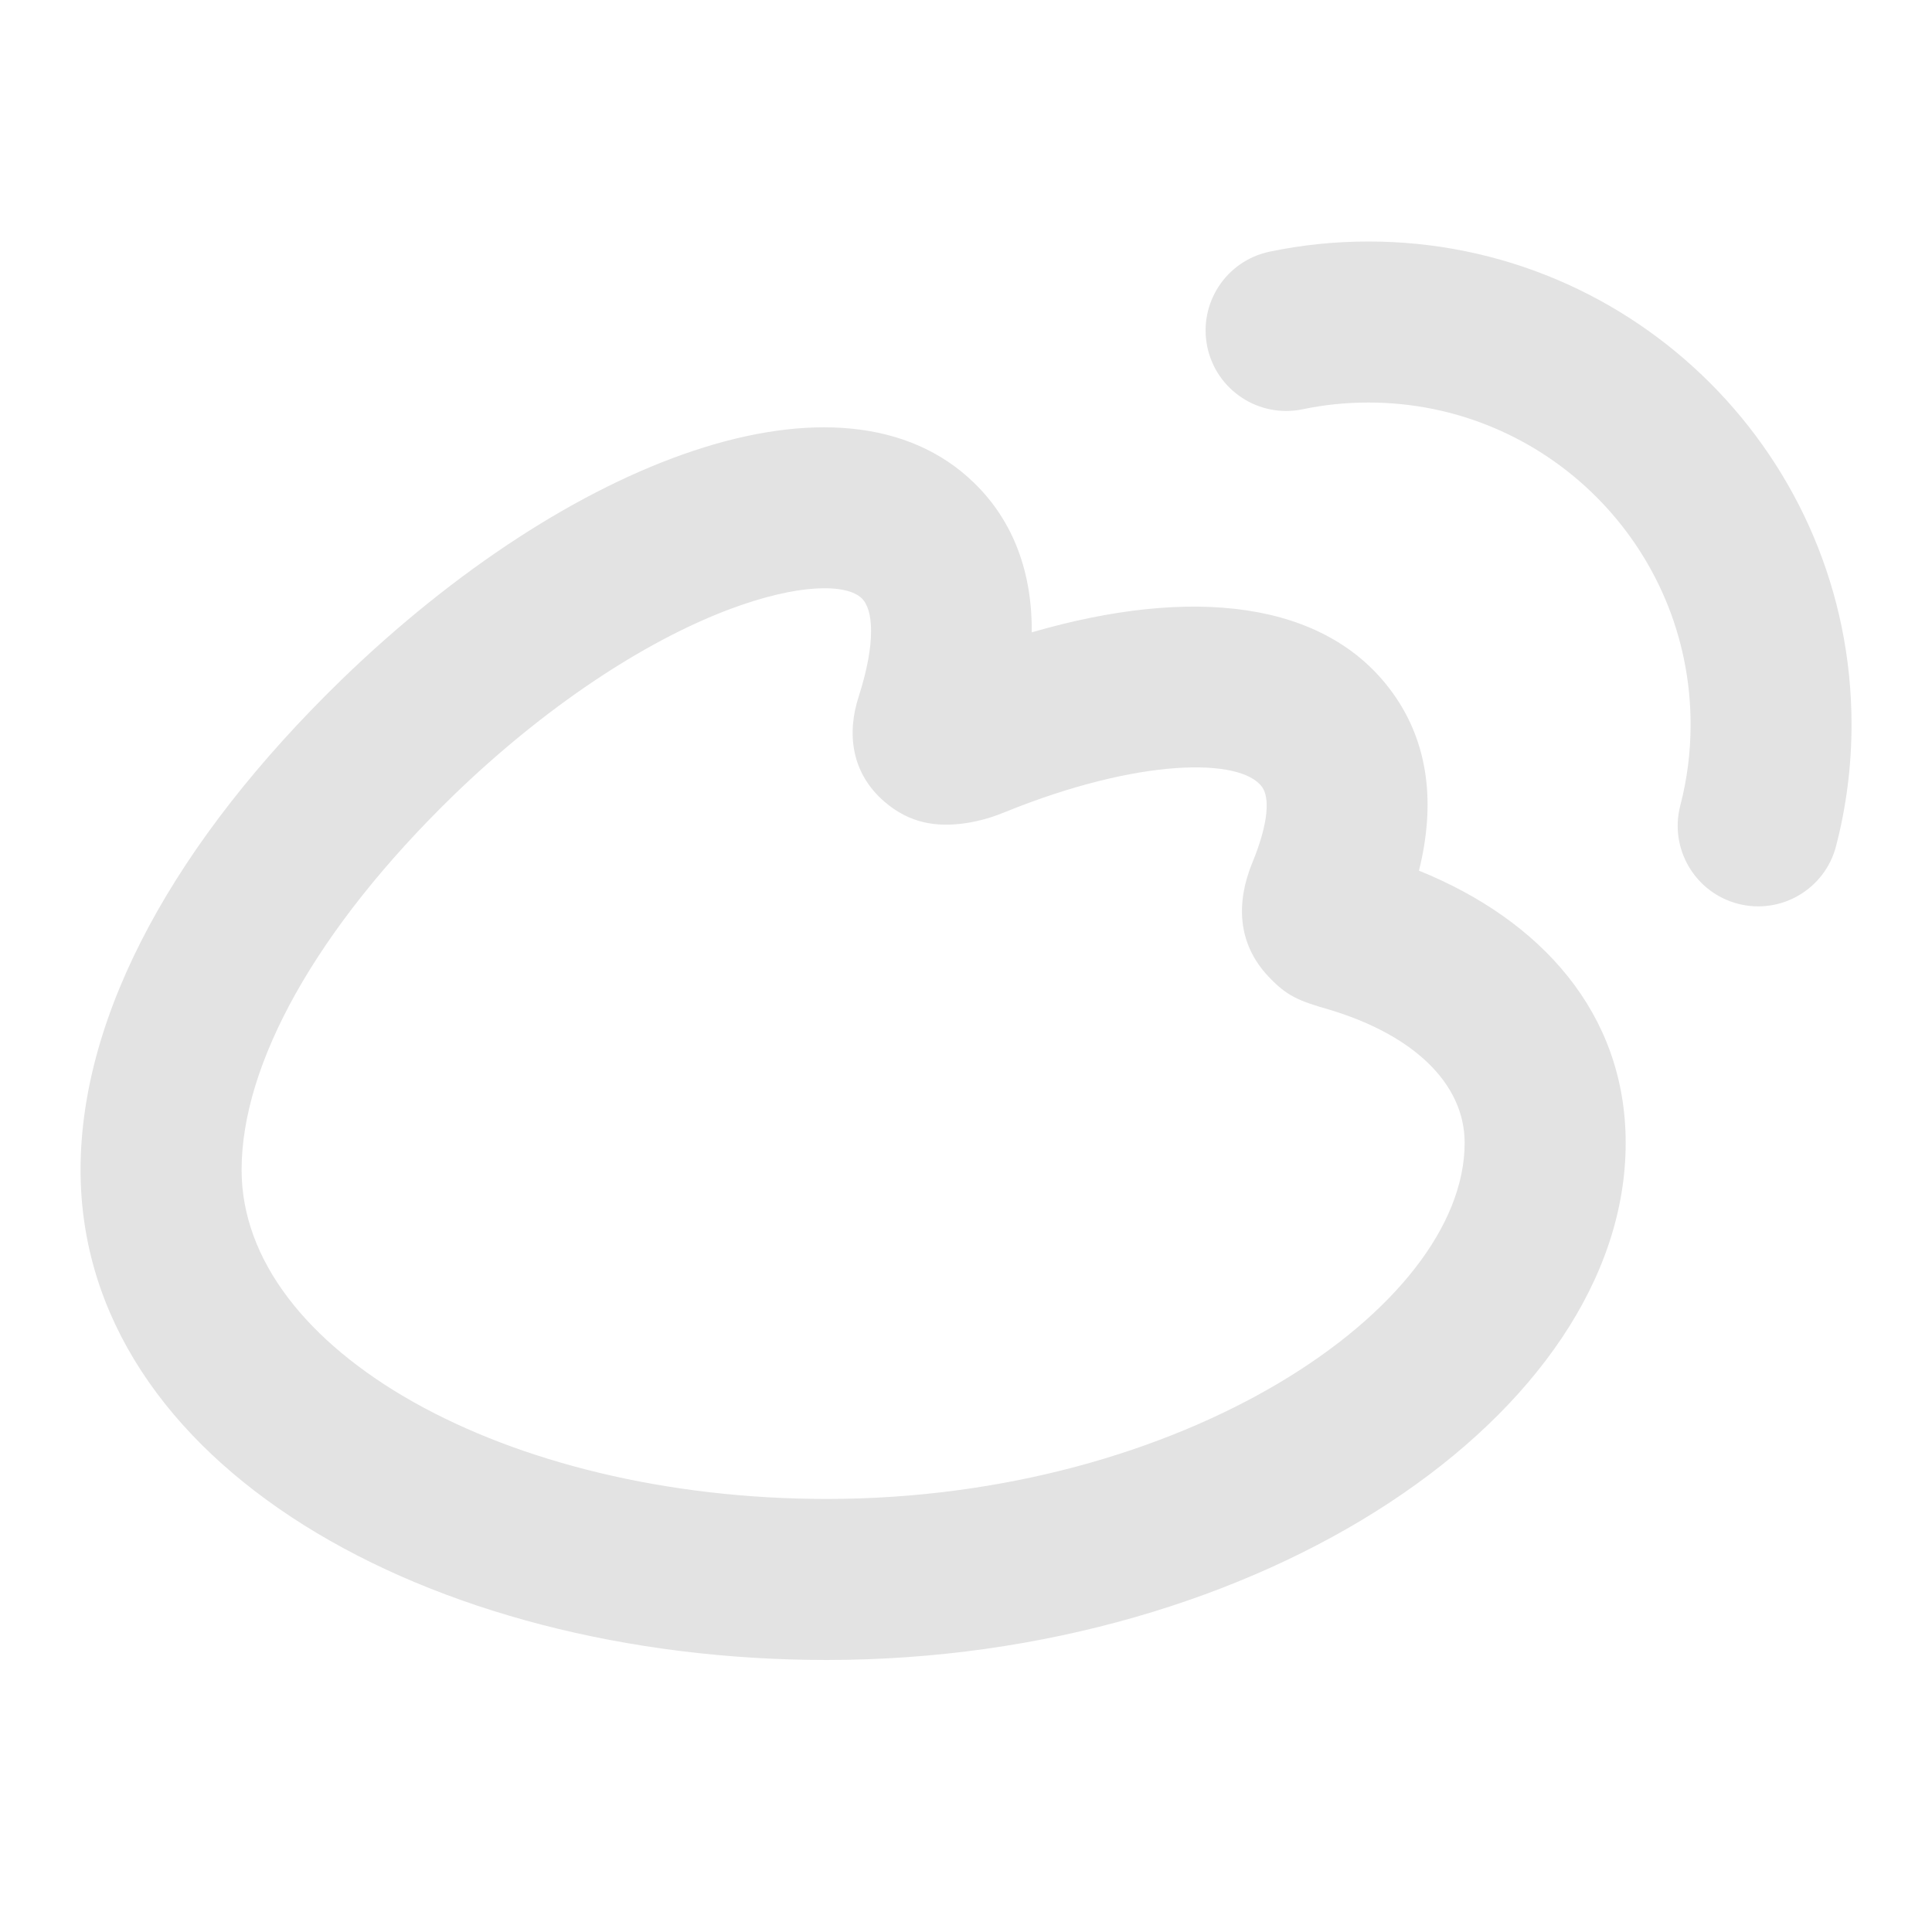 <svg width="20" height="20" viewBox="0 0 20 20" fill="none" xmlns="http://www.w3.org/2000/svg">
<path d="M16.829 11.831C16.829 14.632 13.055 17.184 8.558 17.184C4.432 17.184 0.834 15.157 0.834 12.111C0.834 10.489 1.817 8.706 3.534 7.038C5.894 4.75 8.724 3.677 10.083 4.998C10.497 5.4 10.685 5.933 10.681 6.546C12.328 6.067 13.724 6.21 14.417 7.173C14.791 7.692 14.861 8.323 14.689 9.013C15.948 9.522 16.829 10.487 16.829 11.831ZM13.129 10.107C12.807 9.764 12.796 9.34 12.964 8.931C13.138 8.507 13.142 8.254 13.065 8.147C12.844 7.841 11.787 7.845 10.403 8.407C10.359 8.425 10.301 8.447 10.23 8.469C10.149 8.493 10.066 8.512 9.979 8.524C9.691 8.562 9.419 8.524 9.159 8.302C8.81 8.003 8.764 7.59 8.891 7.205C9.069 6.648 9.04 6.309 8.921 6.194C8.766 6.043 8.274 6.034 7.539 6.312C6.648 6.65 5.624 7.333 4.694 8.234C3.271 9.617 2.501 11.015 2.501 12.111C2.501 13.98 5.231 15.517 8.558 15.517C12.241 15.517 15.162 13.542 15.162 11.831C15.162 11.216 14.632 10.715 13.768 10.454C13.44 10.36 13.321 10.311 13.129 10.107ZM19.007 8.758C18.892 9.204 18.437 9.471 17.992 9.356C17.546 9.24 17.279 8.785 17.394 8.34C17.465 8.068 17.501 7.787 17.501 7.5C17.501 5.659 16.008 4.167 14.167 4.167C13.935 4.167 13.707 4.19 13.484 4.237C13.033 4.33 12.592 4.041 12.498 3.591C12.404 3.14 12.693 2.699 13.144 2.605C13.478 2.535 13.821 2.5 14.167 2.5C16.929 2.5 19.167 4.739 19.167 7.5C19.167 7.928 19.113 8.35 19.007 8.758Z" fill="#E3E3E3"/>
</svg>
